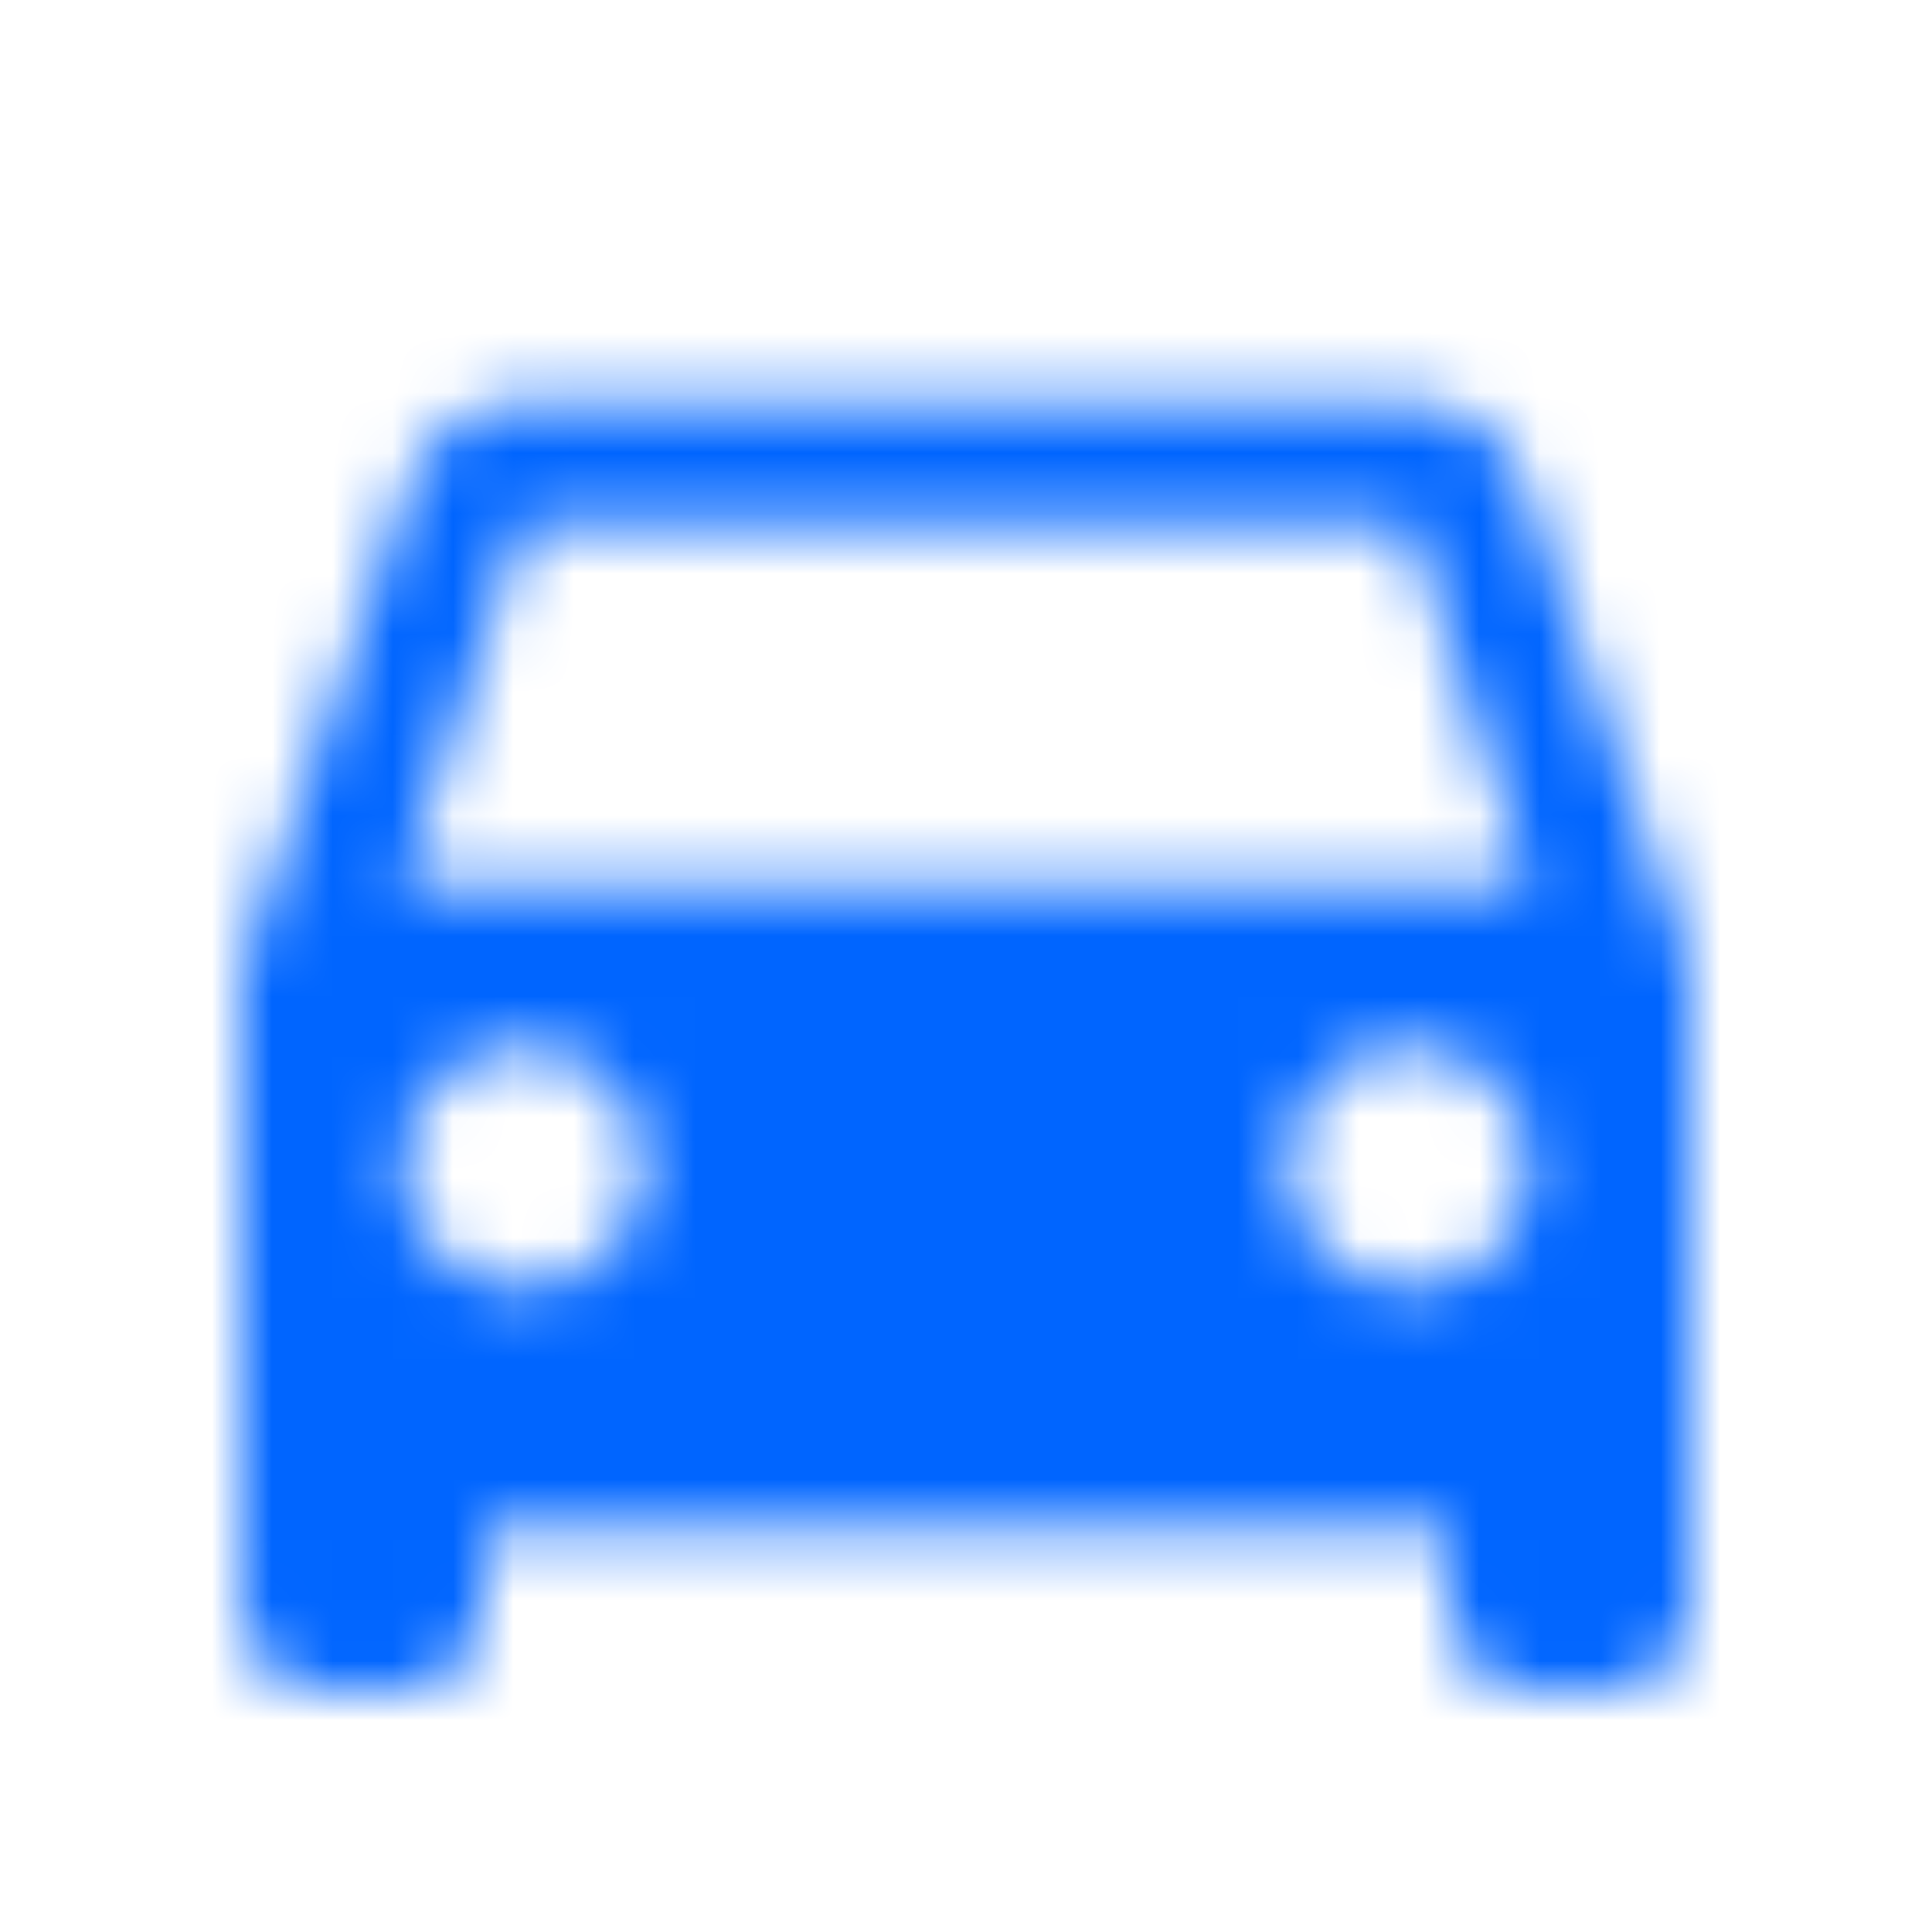 <svg xmlns="http://www.w3.org/2000/svg" xmlns:xlink="http://www.w3.org/1999/xlink" width="32" height="32" viewBox="0 0 32 32">
    <defs>
        <path id="prefix__a" d="M21.227 2.013C20.96 1.227 20.213.667 19.333.667H4.667c-.88 0-1.614.56-1.894 1.346L0 10v10.667C0 21.4.6 22 1.333 22h1.334C3.4 22 4 21.4 4 20.667v-1.334h16v1.334C20 21.4 20.6 22 21.333 22h1.334C23.4 22 24 21.4 24 20.667V10l-2.773-7.987zm-16.56 13.32c-1.107 0-2-.893-2-2 0-1.106.893-2 2-2 1.106 0 2 .894 2 2 0 1.107-.894 2-2 2zm14.666 0c-1.106 0-2-.893-2-2 0-1.106.894-2 2-2 1.107 0 2 .894 2 2 0 1.107-.893 2-2 2zM2.667 8.667l2-6h14.666l2 6H2.667z"/>
    </defs>
    <g fill="none" fill-rule="evenodd" transform="translate(4 6)">
        <mask id="prefix__b" fill="#fff">
            <use xlink:href="#prefix__a"/>
        </mask>
        <g fill="#0065FF" mask="url(#prefix__b)">
            <path d="M0 0H66.667V66.667H0z" transform="translate(-21.333 -23.333)"/>
        </g>
    </g>
</svg>
